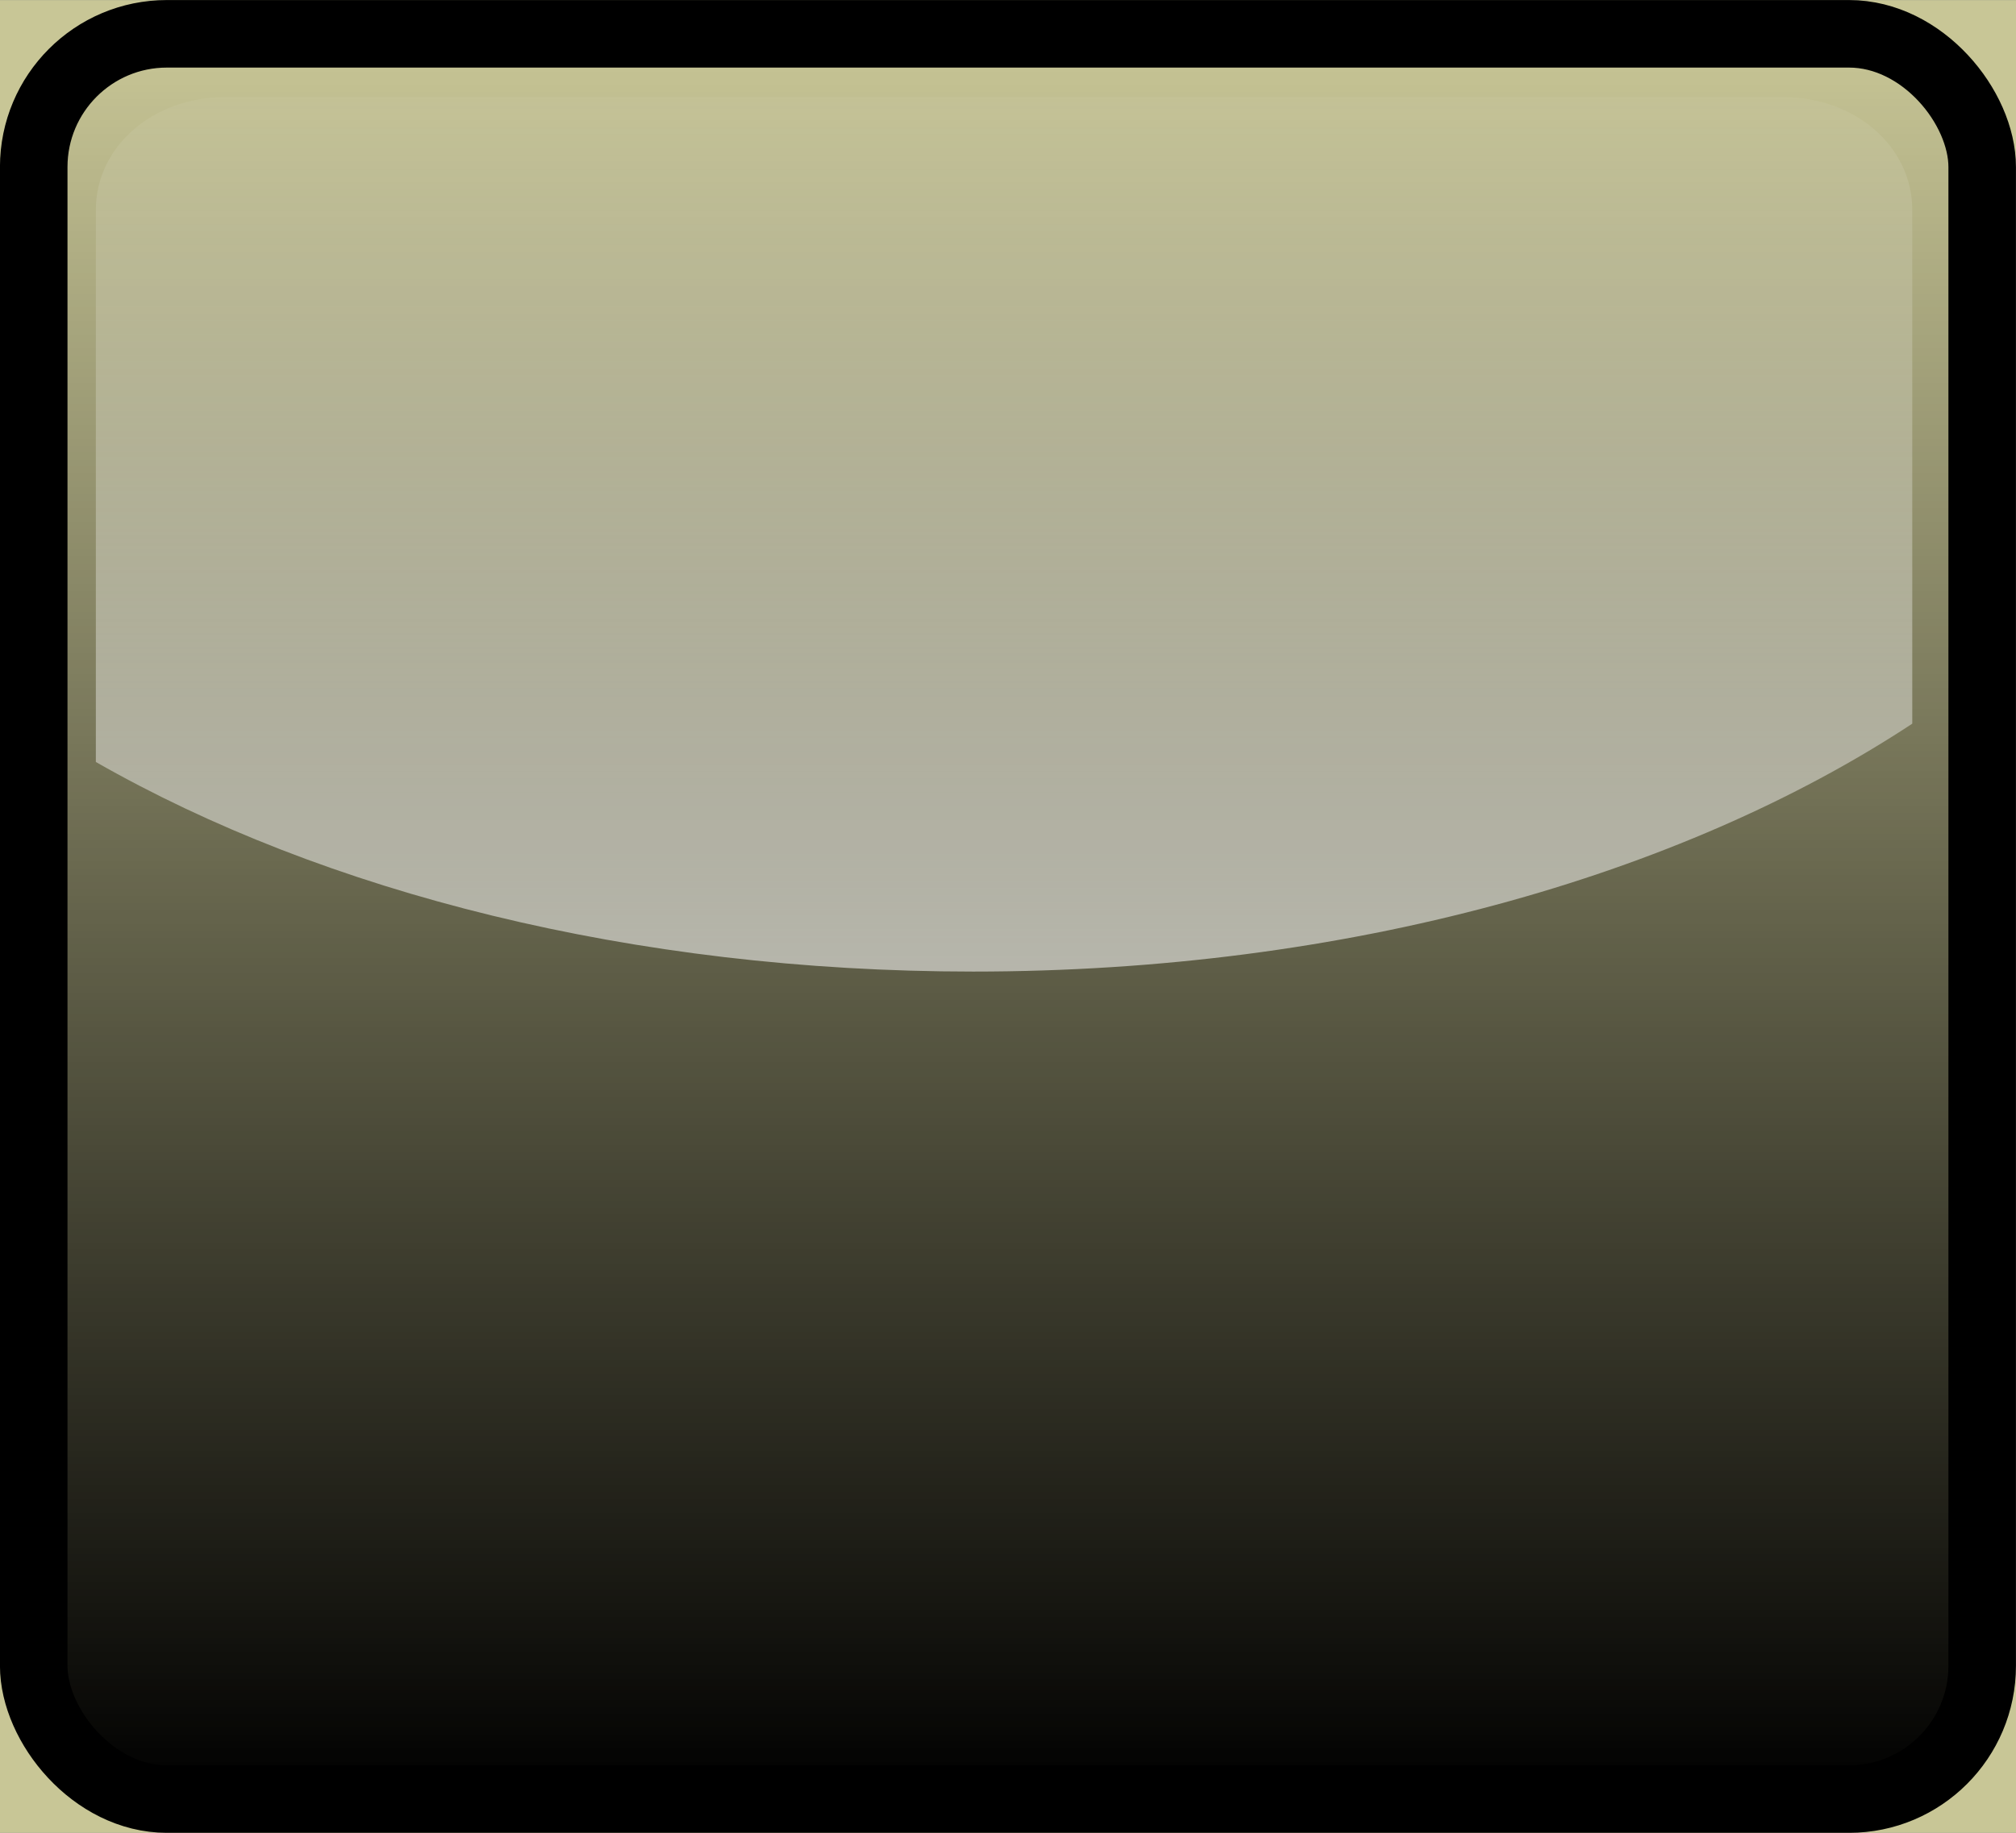 <?xml version="1.0" encoding="UTF-8" standalone="no"?>
<!-- Created with Inkscape (http://www.inkscape.org/) -->

<svg
   xmlns:dc="http://purl.org/dc/elements/1.1/"
   xmlns:cc="http://creativecommons.org/ns#"
   xmlns:rdf="http://www.w3.org/1999/02/22-rdf-syntax-ns#"
   xmlns:svg="http://www.w3.org/2000/svg"
   xmlns="http://www.w3.org/2000/svg"
   xmlns:xlink="http://www.w3.org/1999/xlink"
   xmlns:sodipodi="http://sodipodi.sourceforge.net/DTD/sodipodi-0.dtd"
   xmlns:inkscape="http://www.inkscape.org/namespaces/inkscape"
   width="22"
   height="20"
   viewBox="0 0 22 20"
   version="1.1"
   id="svg2780"
   inkscape:version="0.92.4 (unknown)"
   sodipodi:docname="reset_hi.svg">
  <rect x="0" y="0" width="22" height="20" fill="#808080" stroke="none"/>
  <title
     id="title1676">Clear button</title>
  <defs
     id="defs2774">
    <linearGradient
       inkscape:collect="always"
       xlink:href="#linearGradient3708"
       id="linearGradient3114"
       gradientUnits="userSpaceOnUse"
       gradientTransform="matrix(0.966,0,0,0.876,405.902,26.701)"
       x1="12"
       y1="23"
       x2="12"
       y2="1" />
    <linearGradient
       id="linearGradient3708"
       inkscape:collect="always">
      <stop
         id="stop3710"
         offset="0"
         style="stop-color:#000000;stop-opacity:1;" />
      <stop
         id="stop3712"
         offset="1"
         style="stop-color:#000000;stop-opacity:0;" />
    </linearGradient>
    <linearGradient
       gradientTransform="matrix(0.901,0,0,0.787,406.645,27.481)"
       gradientUnits="userSpaceOnUse"
       y2="-0.125"
       x2="12"
       y1="24.066"
       x1="12"
       id="linearGradient3706-8"
       xlink:href="#linearGradient3700"
       inkscape:collect="always" />
    <linearGradient
       id="linearGradient3700"
       inkscape:collect="always">
      <stop
         id="stop3702"
         offset="0"
         style="stop-color:#ffffff;stop-opacity:1;" />
      <stop
         id="stop3704"
         offset="1"
         style="stop-color:#ffffff;stop-opacity:0;" />
    </linearGradient>
  </defs>
  <sodipodi:namedview
     id="base"
     pagecolor="#ffffff"
     bordercolor="#666666"
     borderopacity="1.0"
     inkscape:pageopacity="0.0"
     inkscape:pageshadow="2"
     inkscape:zoom="26.85"
     inkscape:cx="5.1527002"
     inkscape:cy="10"
     inkscape:document-units="px"
     inkscape:current-layer="layer1"
     showgrid="false"
     units="px"
     inkscape:pagecheckerboard="true"
     showborder="true"
     borderlayer="false"
     inkscape:window-width="1280"
     inkscape:window-height="751"
     inkscape:window-x="0"
     inkscape:window-y="25"
     inkscape:window-maximized="1"
     inkscape:showpageshadow="false" />
  <g
     inkscape:label="Layer 1"
     inkscape:groupmode="layer"
     id="layer1"
     transform="translate(0,-291.708)">
    <g
       id="g2437"
       transform="translate(-3.451,0.987)">
      <g
         transform="translate(-401.549,262.021)"
         id="g3192"
         style="display:inline">
        <rect
           style="fill:#c8c696;fill-opacity:1;stroke:none;stroke-width:1"
           id="rect3597-76"
           width="22"
           height="20"
           x="405"
           y="28.701" />
        <g
           id="g3179"
           transform="translate(-1.5,1.492)">
          <rect
             rx="1.453"
             ry="1.454"
             y="27.577"
             x="406.868"
             height="19.263"
             width="21.263"
             id="rect3685-4"
             style="fill:url(#linearGradient3114);fill-opacity:1;stroke:none;stroke-width:1" />
          <path
             inkscape:connector-curvature="0"
             style="fill:url(#linearGradient3706-8);fill-opacity:1;stroke:none;stroke-width:1"
             d="m 408.954,28.268 c -0.788,0 -1.408,0.542 -1.408,1.23 v 6.025 c 2.489,1.422 5.857,2.287 9.573,2.287 4.071,0 7.714,-1.036 10.249,-2.705 v -5.607 c 0,-0.688 -0.62,-1.23 -1.408,-1.23 z"
             id="rect3687-3" />
          <rect
             rx="1.453"
             style="fill:none;stroke:#000000;stroke-width:0.737;stroke-linejoin:round;stroke-miterlimit:4;stroke-dasharray:none;stroke-opacity:1"
             id="rect2911-0"
             width="21.263"
             height="19.263"
             x="406.868"
             y="27.577"
             ry="1.454" />
        </g>
      </g>
    </g>
  </g>
</svg>
